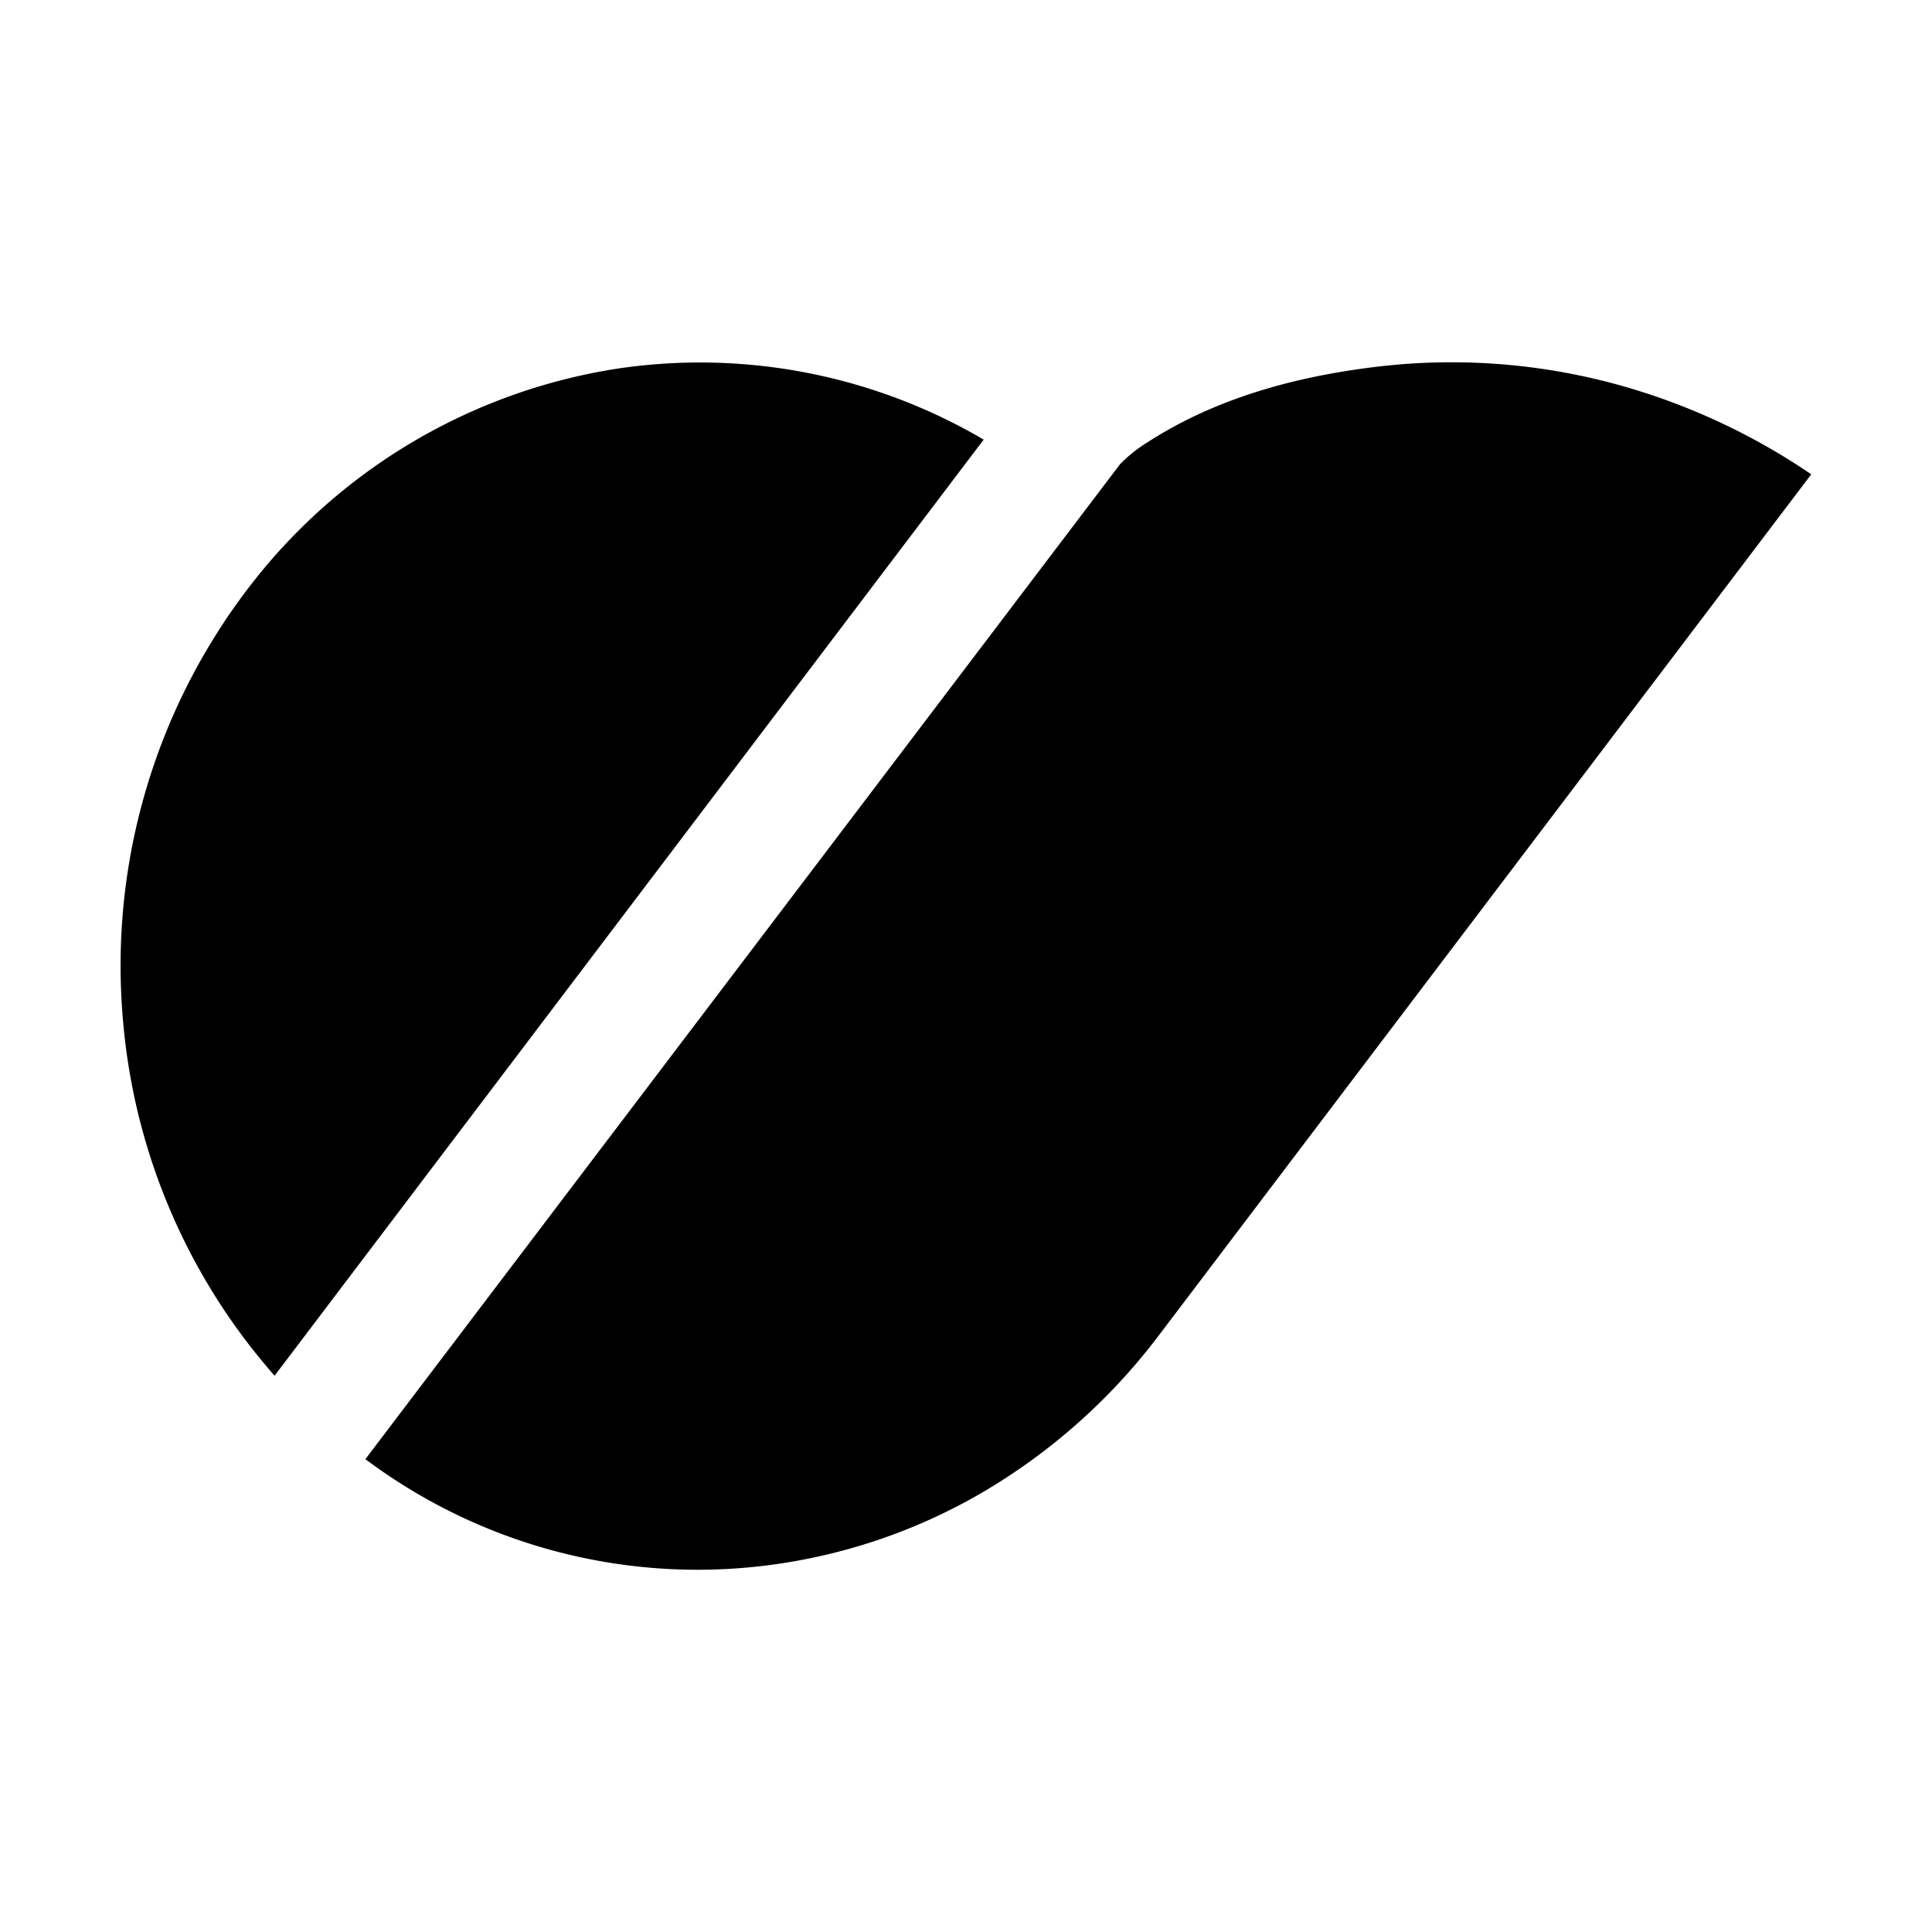 <svg xmlns="http://www.w3.org/2000/svg" width="16" height="16" fill="none" class="persona-icon" viewBox="0 0 16 16"><path fill="currentColor" d="m8.147 3.64-5.873 7.753A5.1 5.1 0 0 1 1.02 8.466 5.15 5.15 0 0 1 2.034 4.9a4.76 4.76 0 0 1 3.098-1.85 4.64 4.64 0 0 1 3.015.591M9.276 3.844l-6.25 8.24a4.589 4.589 0 0 0 3.22.892 4.7 4.7 0 0 0 1.858-.598 5 5 0 0 0 1.49-1.315L15 3.928a5.4 5.4 0 0 0-1.464-.702 5.2 5.2 0 0 0-2.08-.195c-.715.08-1.384.265-1.95.63a1.2 1.2 0 0 0-.23.183"/></svg>